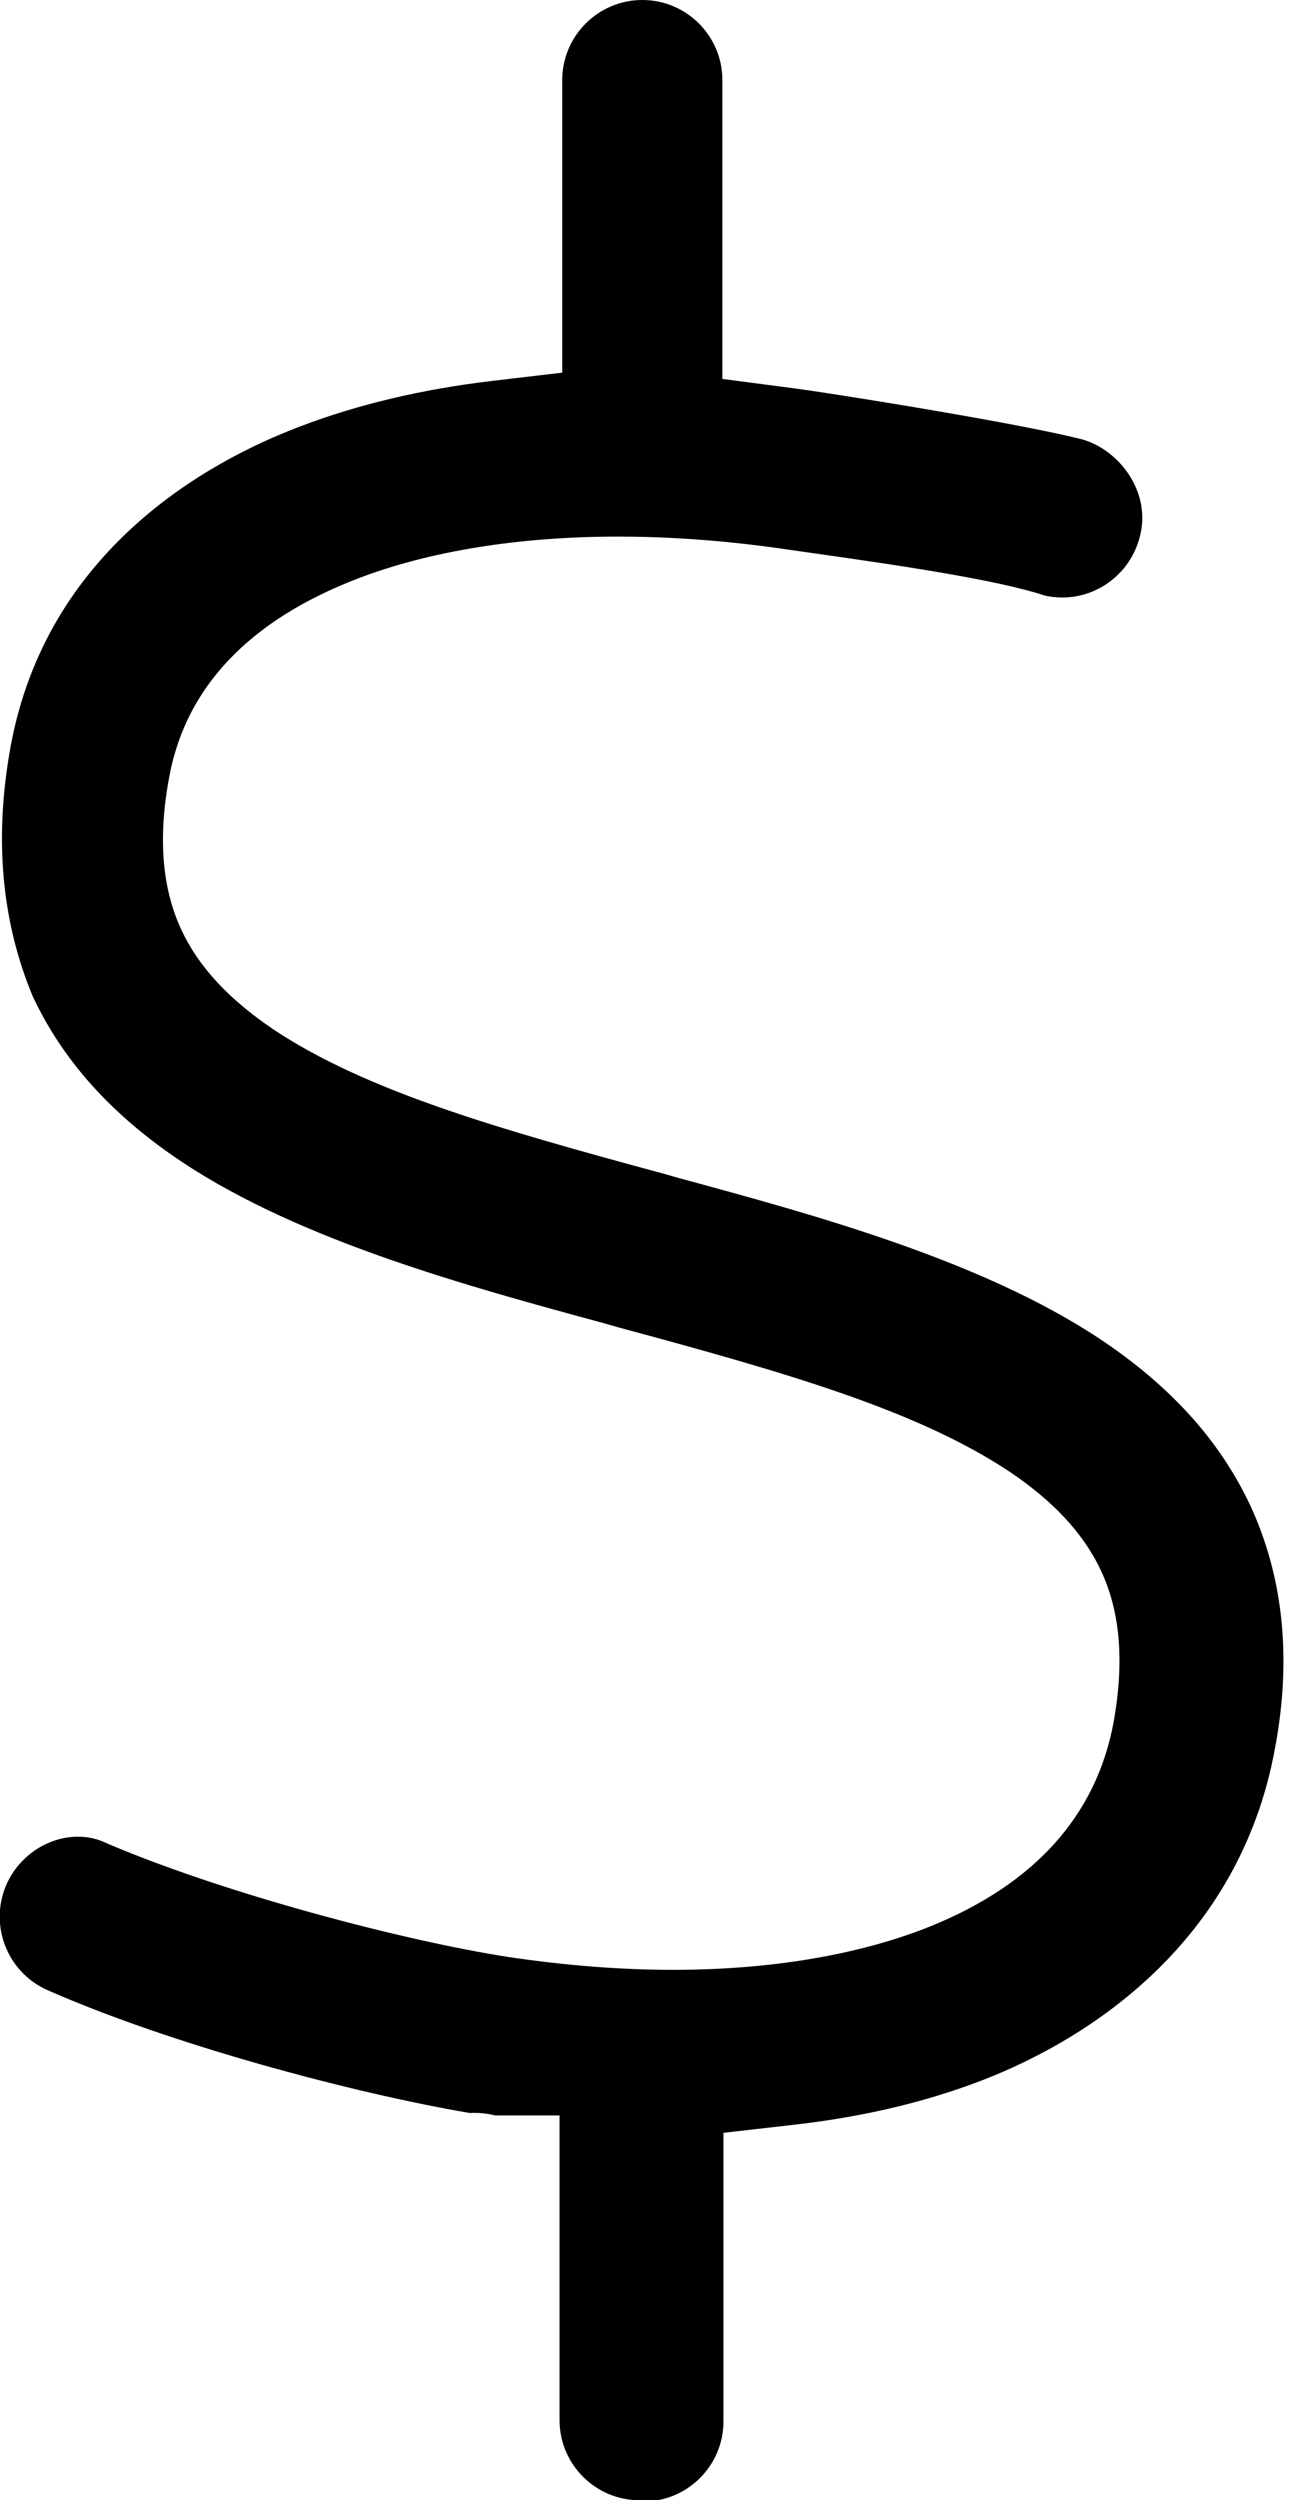 <svg xmlns="http://www.w3.org/2000/svg" viewBox="0 0 264 512"><path d="M131 512c-9.03 0-16.4-7.35-16.4-16.4v-62.4h-13.2c-1.56-.399-2.97-.522-4.13-.522-.338 0-.676 0-1.01 .031-23.9-4.06-61.2-14-86.6-25.2-8.23-3.67-12-13.4-8.29-21.7 2.58-5.78 8.45-9.69 14.6-9.69 2.03 0 3.96 .43 5.75 1.27l.276 .133 .287 .123c24 10.2 60.5 19.8 81.8 23.1 11.7 1.75 23.1 2.64 33.8 2.64 20 0 38.3-3.1 52.8-8.96 21.4-8.71 33.9-22.8 37.4-41.8 2.22-12.5 1.35-22.6-2.64-31.1-3.58-7.55-9.76-14.2-18.9-20.3l-.143-.092c-18.7-12.3-44.8-19.9-79.7-29.3l-2.97-.85c-27.6-7.5-62-16.8-86.4-33-14.4-9.59-24.4-20.7-30.6-33.9C.426 189-1.3 172 2.15 153c7.33-40.3 40.3-58.5 59.4-65.7 11.7-4.47 24.9-7.59 39.1-9.28l14.5-1.71V16.4c0-9.03 7.35-16.4 16.4-16.4s16.4 7.35 16.4 16.4v61.2l14.3 1.87c1.06 .143 2.09 .287 3.13 .44l1.48 .215c12 1.79 42.5 6.76 54.7 9.83 7.55 2.08 14.3 10.7 11.9 19.9-1.85 7.36-8.4 12.5-15.9 12.5h0c-1.17 0-2.34-.123-3.51-.379-9.81-3.23-29.4-6.14-48.8-8.88l-3.37-.481c-12.1-1.81-24-2.73-35.3-2.73-20.2 0-38.6 2.96-53.2 8.55-22.4 8.58-35.5 22.4-38.8 41.1-2.22 12.2-1.38 22.4 2.58 30.9l.051 .113c3.58 7.58 9.78 14.2 19 20.4 18.8 12.4 44.9 20 79.7 29.4l2.97 .85c27.6 7.49 62 16.8 86.4 33 14.5 9.66 24.5 20.8 30.7 33.9 6.85 14.7 8.6 31.4 5.19 49.7-7.33 40.7-39.1 59.6-57.5 67.2-12.1 4.98-25.9 8.39-41 10.1l-14.5 1.66v59.1c0 9.03-7.35 16.4-16.4 16.4z"/></svg>